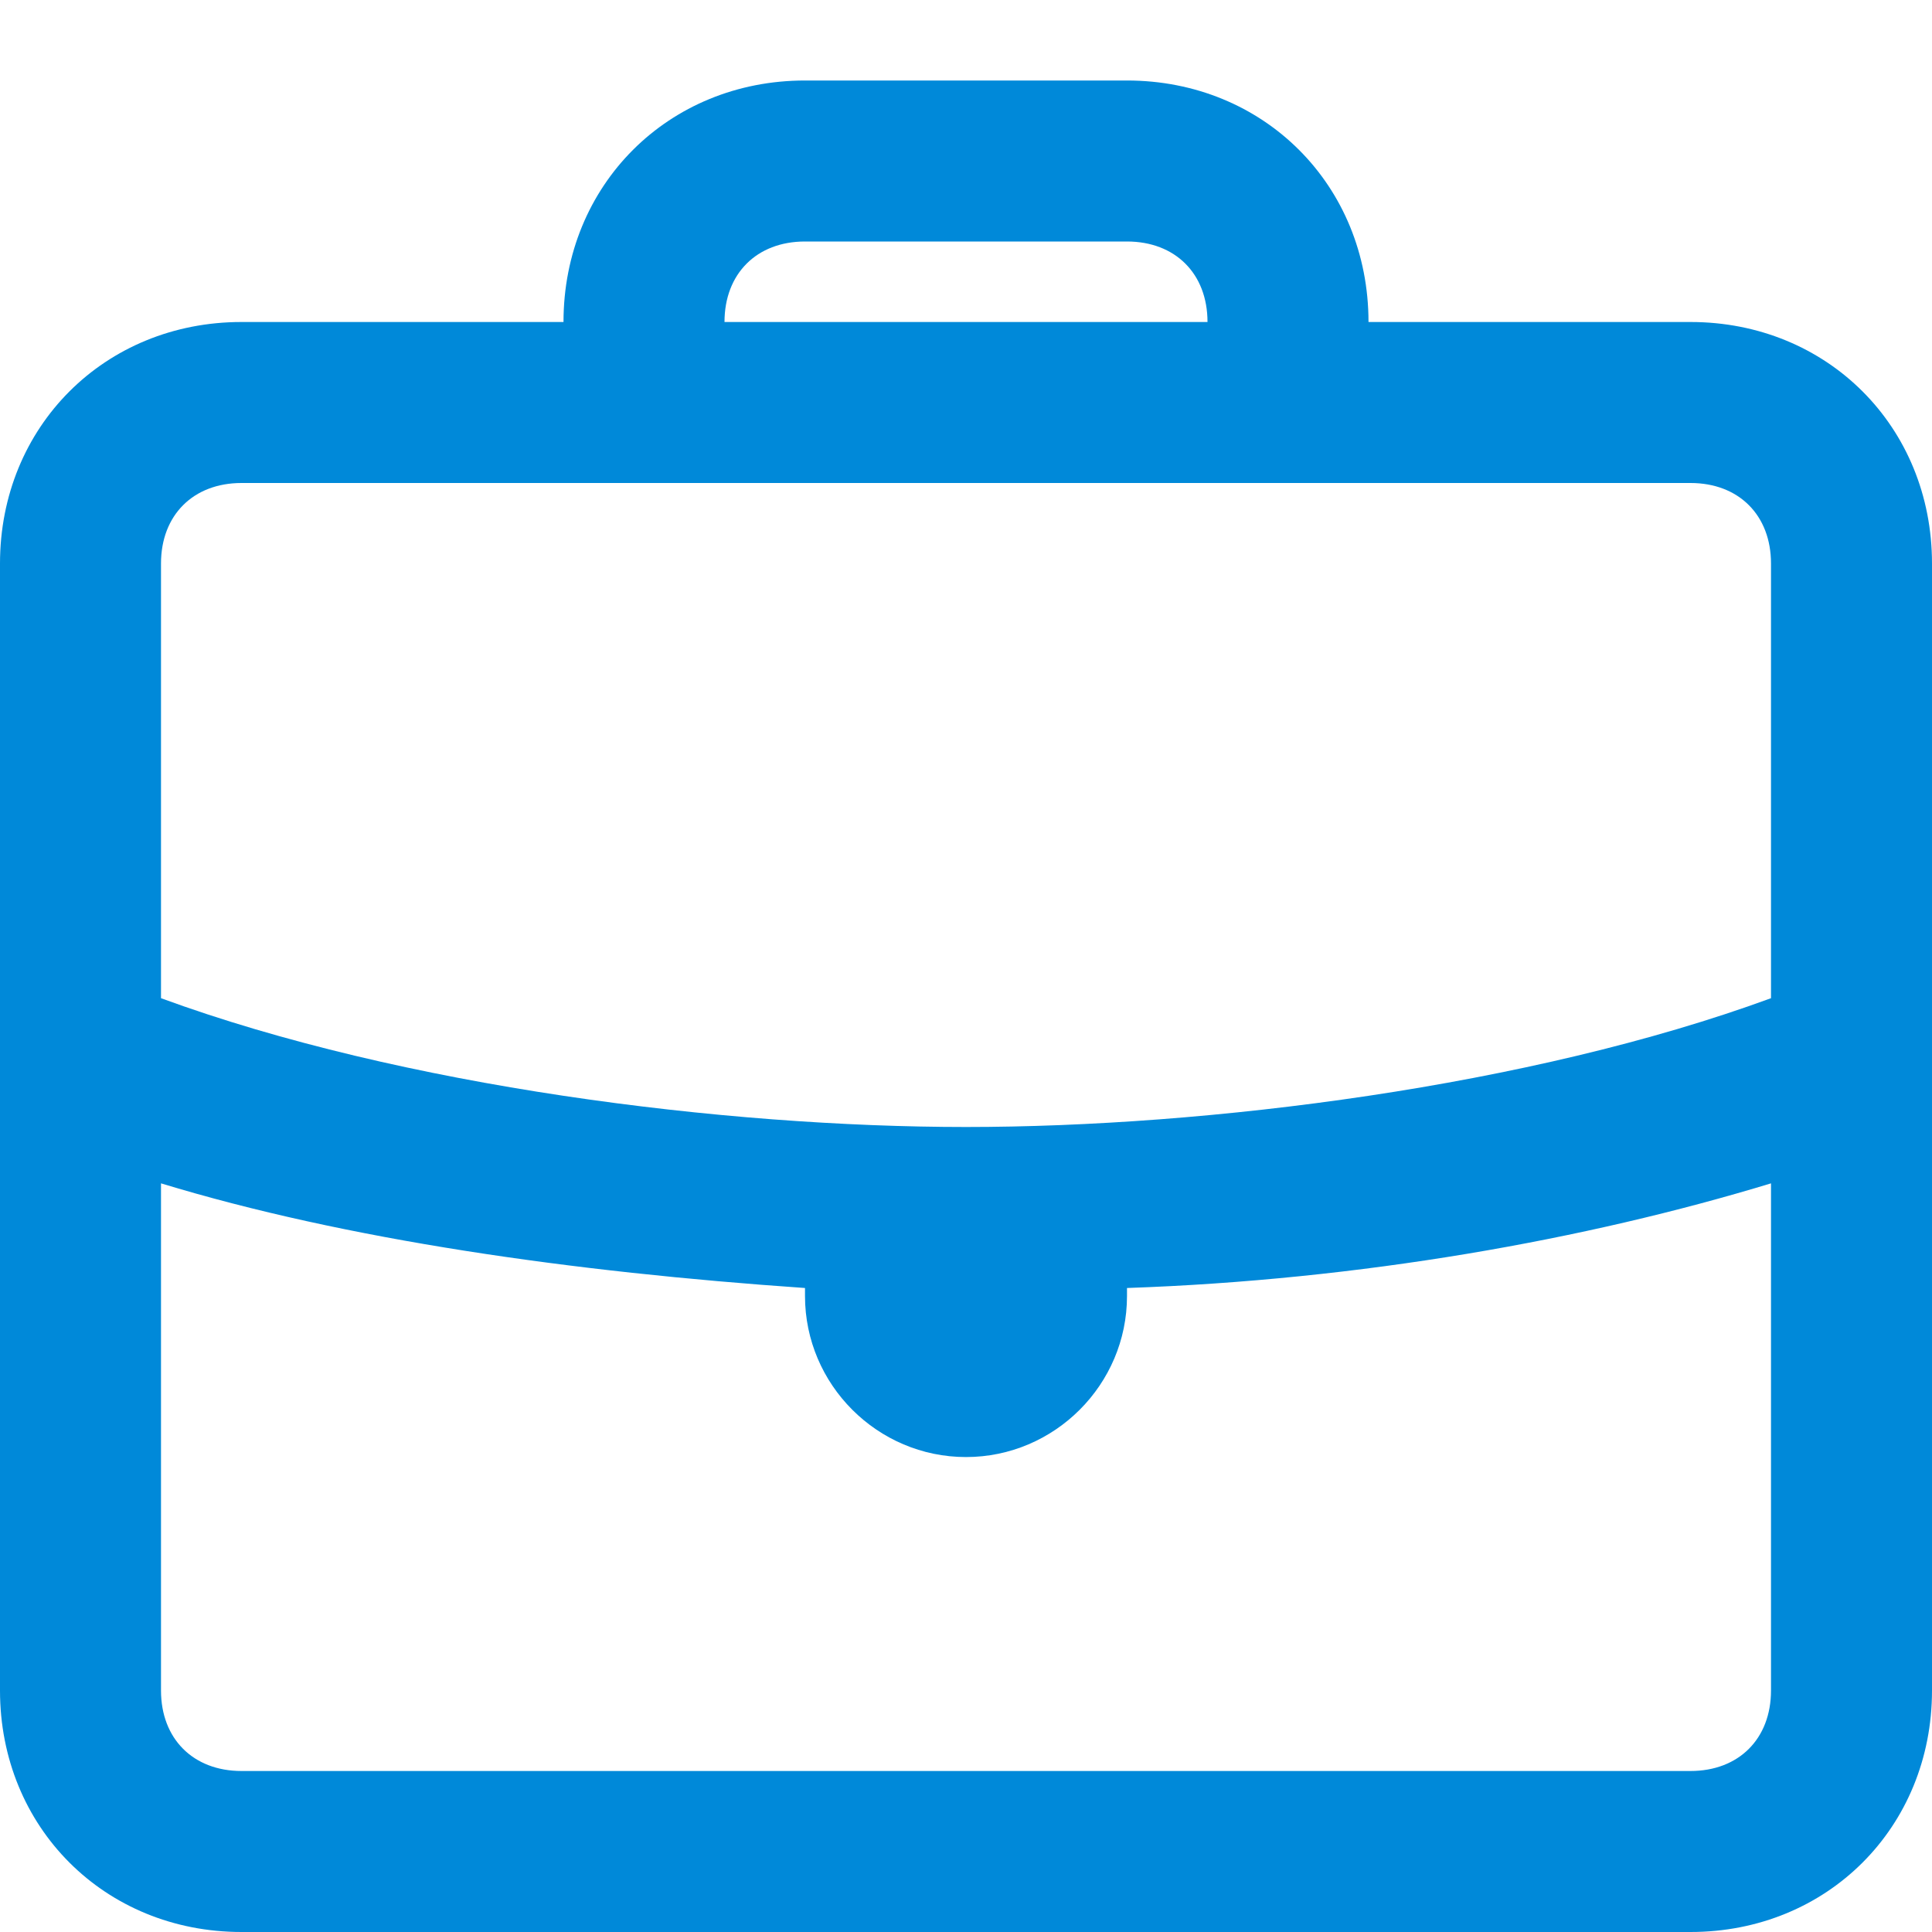 <svg width="24" height="24" viewBox="0 0 24 24" fill="none" xmlns="http://www.w3.org/2000/svg">
<path fill-rule="evenodd" clip-rule="evenodd" d="M21 4H17C17 2.3 15.7 1 14 1H10C8.3 1 7 2.3 7 4H3C1.3 4 0 5.3 0 7V21C0 22.7 1.3 24 3 24H21C22.7 24 24 22.7 24 21V7C24 5.3 22.7 4 21 4ZM10 3H14C14.6 3 15 3.4 15 4H9C9 3.4 9.4 3 10 3ZM2 7C2 6.4 2.4 6 3 6H21C21.6 6 22 6.4 22 7V12.4C19 13.5 15 14 12 14C9 14 5 13.5 2 12.4V7ZM21 22H3C2.4 22 2 21.6 2 21V14.7C4.3 15.4 7.1 15.8 10 16C10 16 10 16 10 16.1C10 17.2 10.9 18.1 12 18.1C13.1 18.1 14 17.2 14 16.1C14 16.1 14 16.1 14 16C16.9 15.9 19.7 15.4 22 14.7V21C22 21.6 21.6 22 21 22Z" fill="#0089D9"/>
</svg>
